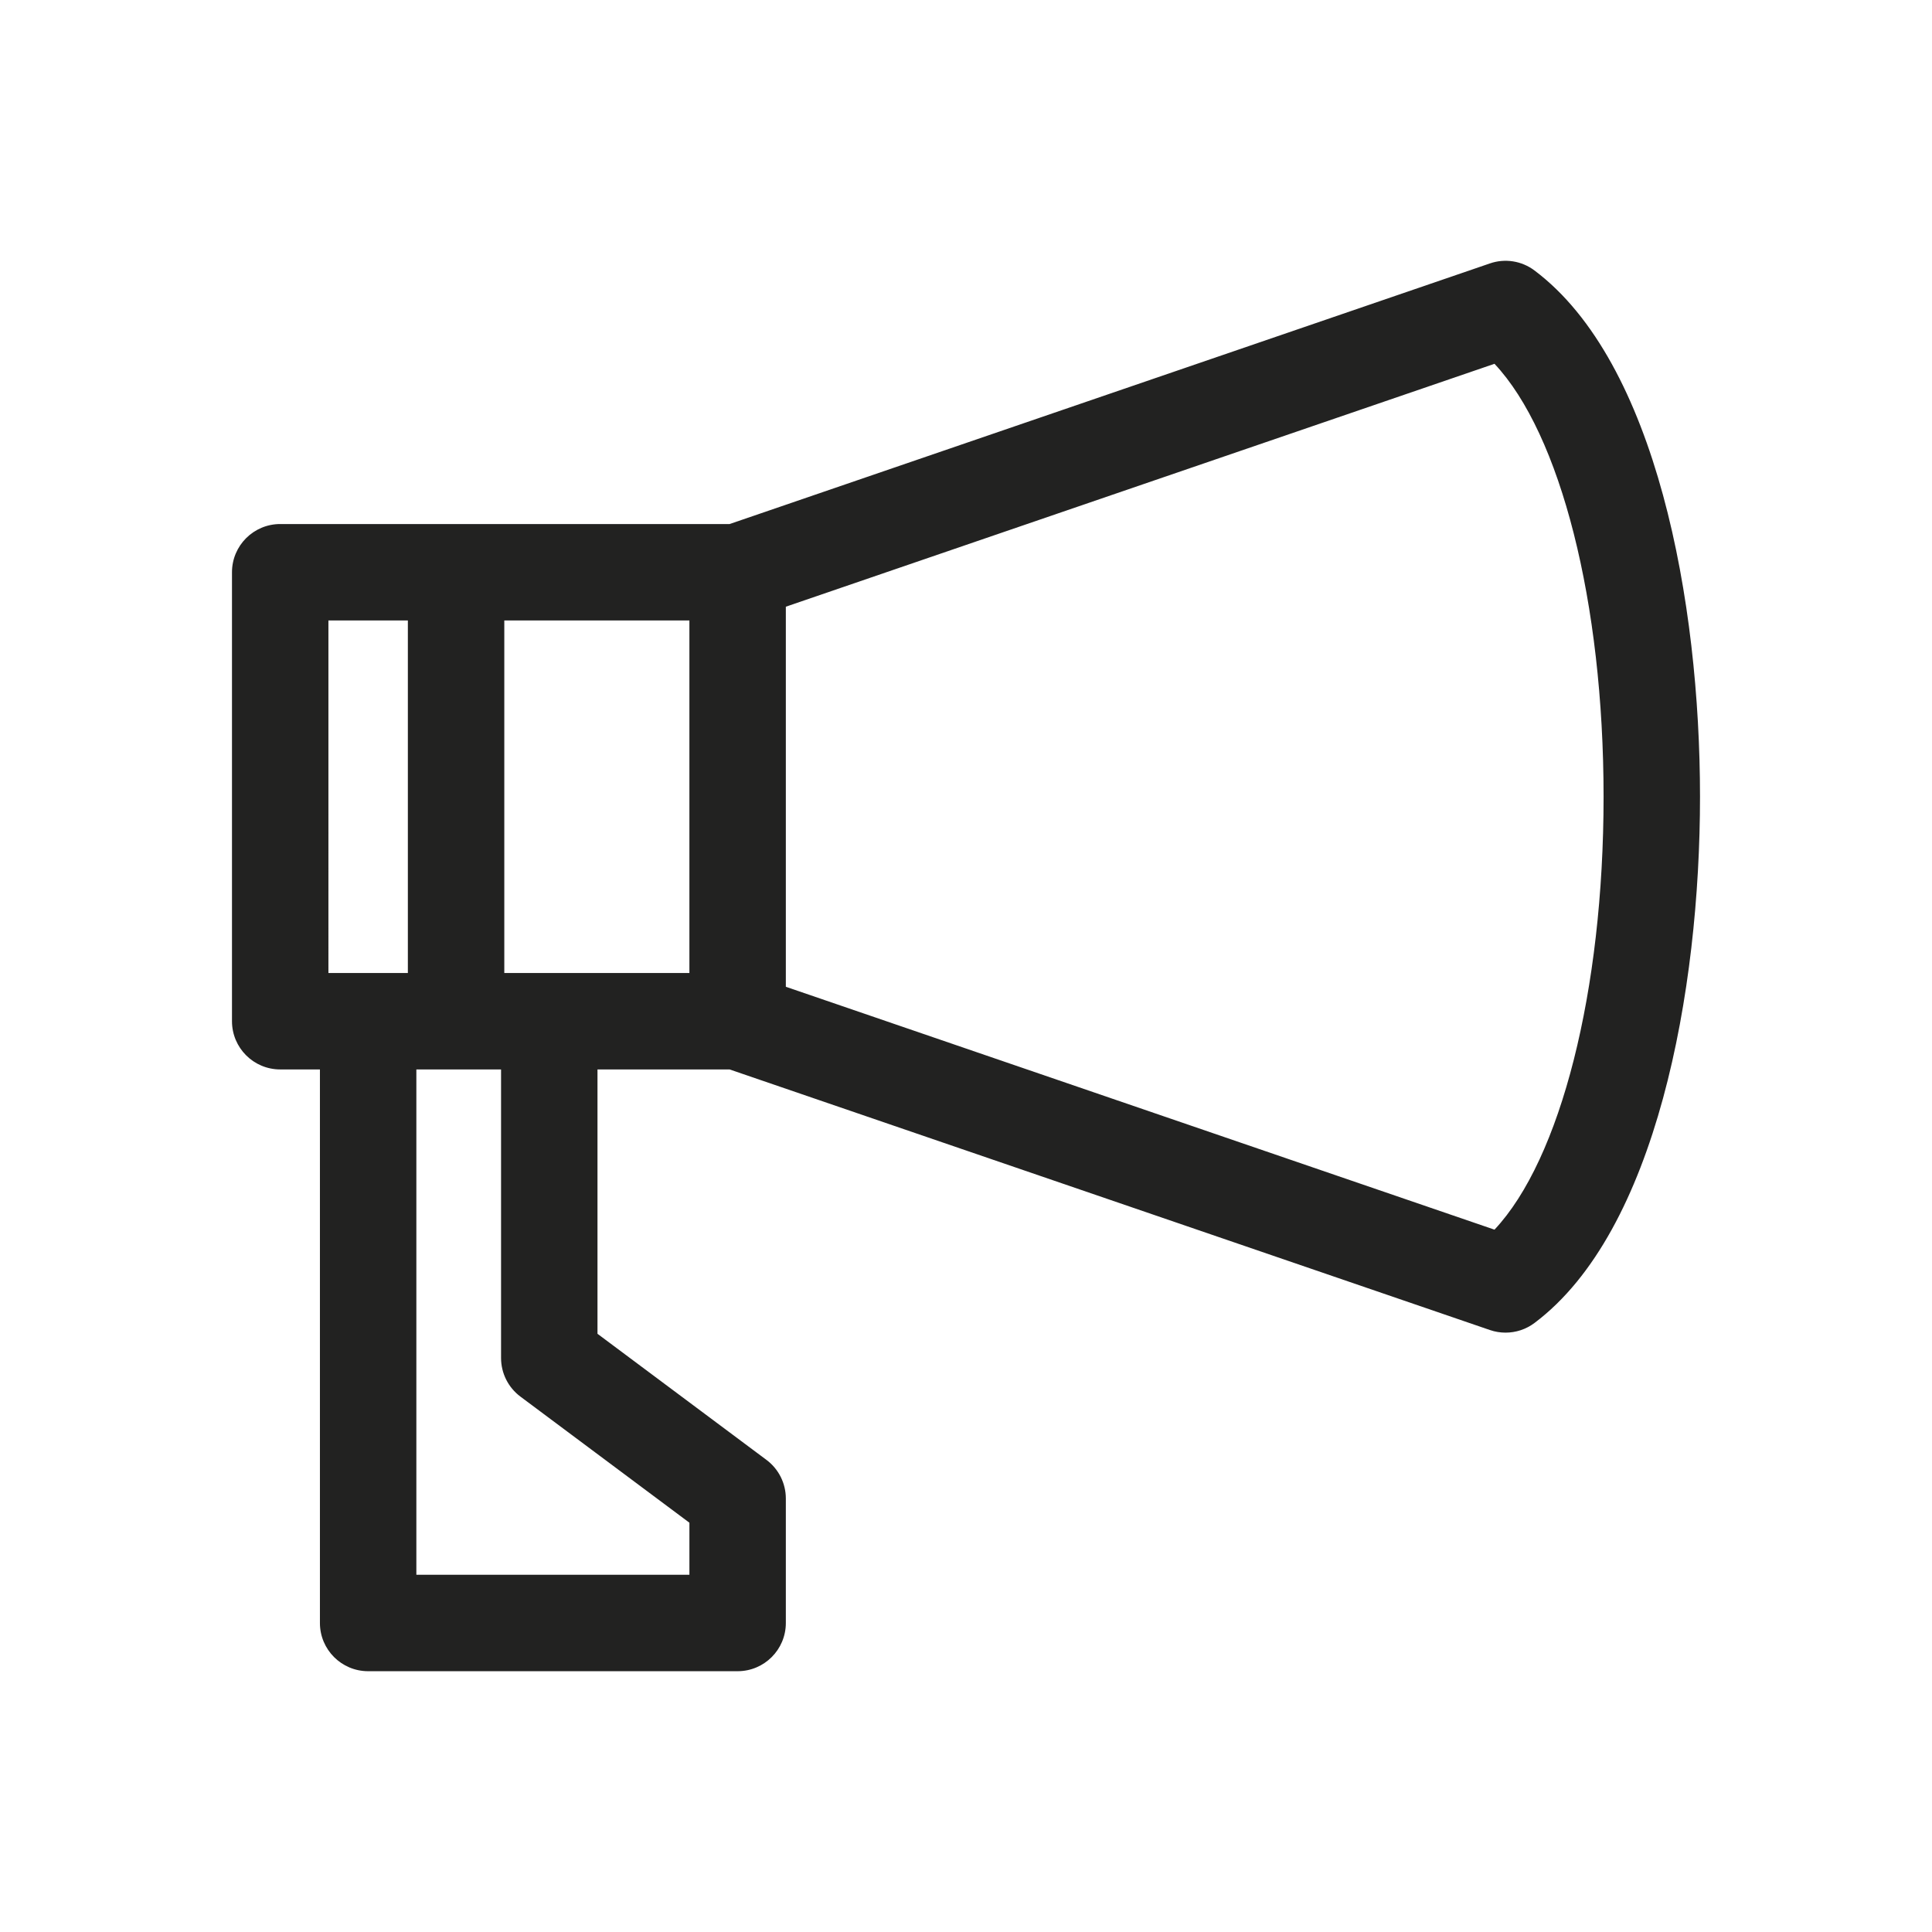 <?xml version="1.0" encoding="utf-8"?>
<!-- Generator: Adobe Illustrator 15.0.0, SVG Export Plug-In . SVG Version: 6.00 Build 0)  -->
<!DOCTYPE svg PUBLIC "-//W3C//DTD SVG 1.1//EN" "http://www.w3.org/Graphics/SVG/1.1/DTD/svg11.dtd">
<svg version="1.1" id="Capa_1" xmlns="http://www.w3.org/2000/svg" xmlns:xlink="http://www.w3.org/1999/xlink" x="0px" y="0px"
	 width="600px" height="600px" viewBox="0 0 600 600" enable-background="new 0 0 600 600" xml:space="preserve">
<path fill="#222221" d="M476.545,83.995c-3.965-2.982-9.148-3.809-13.842-2.186l-236.115,80.935h-84.95H87.021
	c-8.271,0-14.976,6.705-14.976,14.975v139.429c0,8.271,6.705,14.976,14.976,14.976h12.335v171.908
	c0,8.271,6.703,14.976,14.973,14.976h114.745c8.271,0,14.976-6.705,14.976-14.976v-38.65c0-4.723-2.229-9.176-6.018-11.998
	l-52.477-39.163v-82.097h41.033l236.115,80.927c1.586,0.548,3.225,0.812,4.855,0.812c3.195,0,6.359-1.023,8.986-2.997
	c37.904-28.45,51.41-103.083,51.41-163.435C527.955,187.078,514.449,112.447,476.545,83.995z M214.1,302.175h-43.521h-13.964
	v-109.48H214.1V302.175z M101.993,192.695h24.672v109.48h-12.336h-12.336V192.695z M161.622,433.729l52.479,39.162v16.166h-84.797
	V332.124h12.335h13.968v89.606C155.606,426.454,157.836,430.907,161.622,433.729z M464.129,381.882l-220.08-75.43V188.416
	l220.08-75.436c20.488,21.796,33.877,74.041,33.877,134.451S484.617,360.085,464.129,381.882z"/>
</svg>
